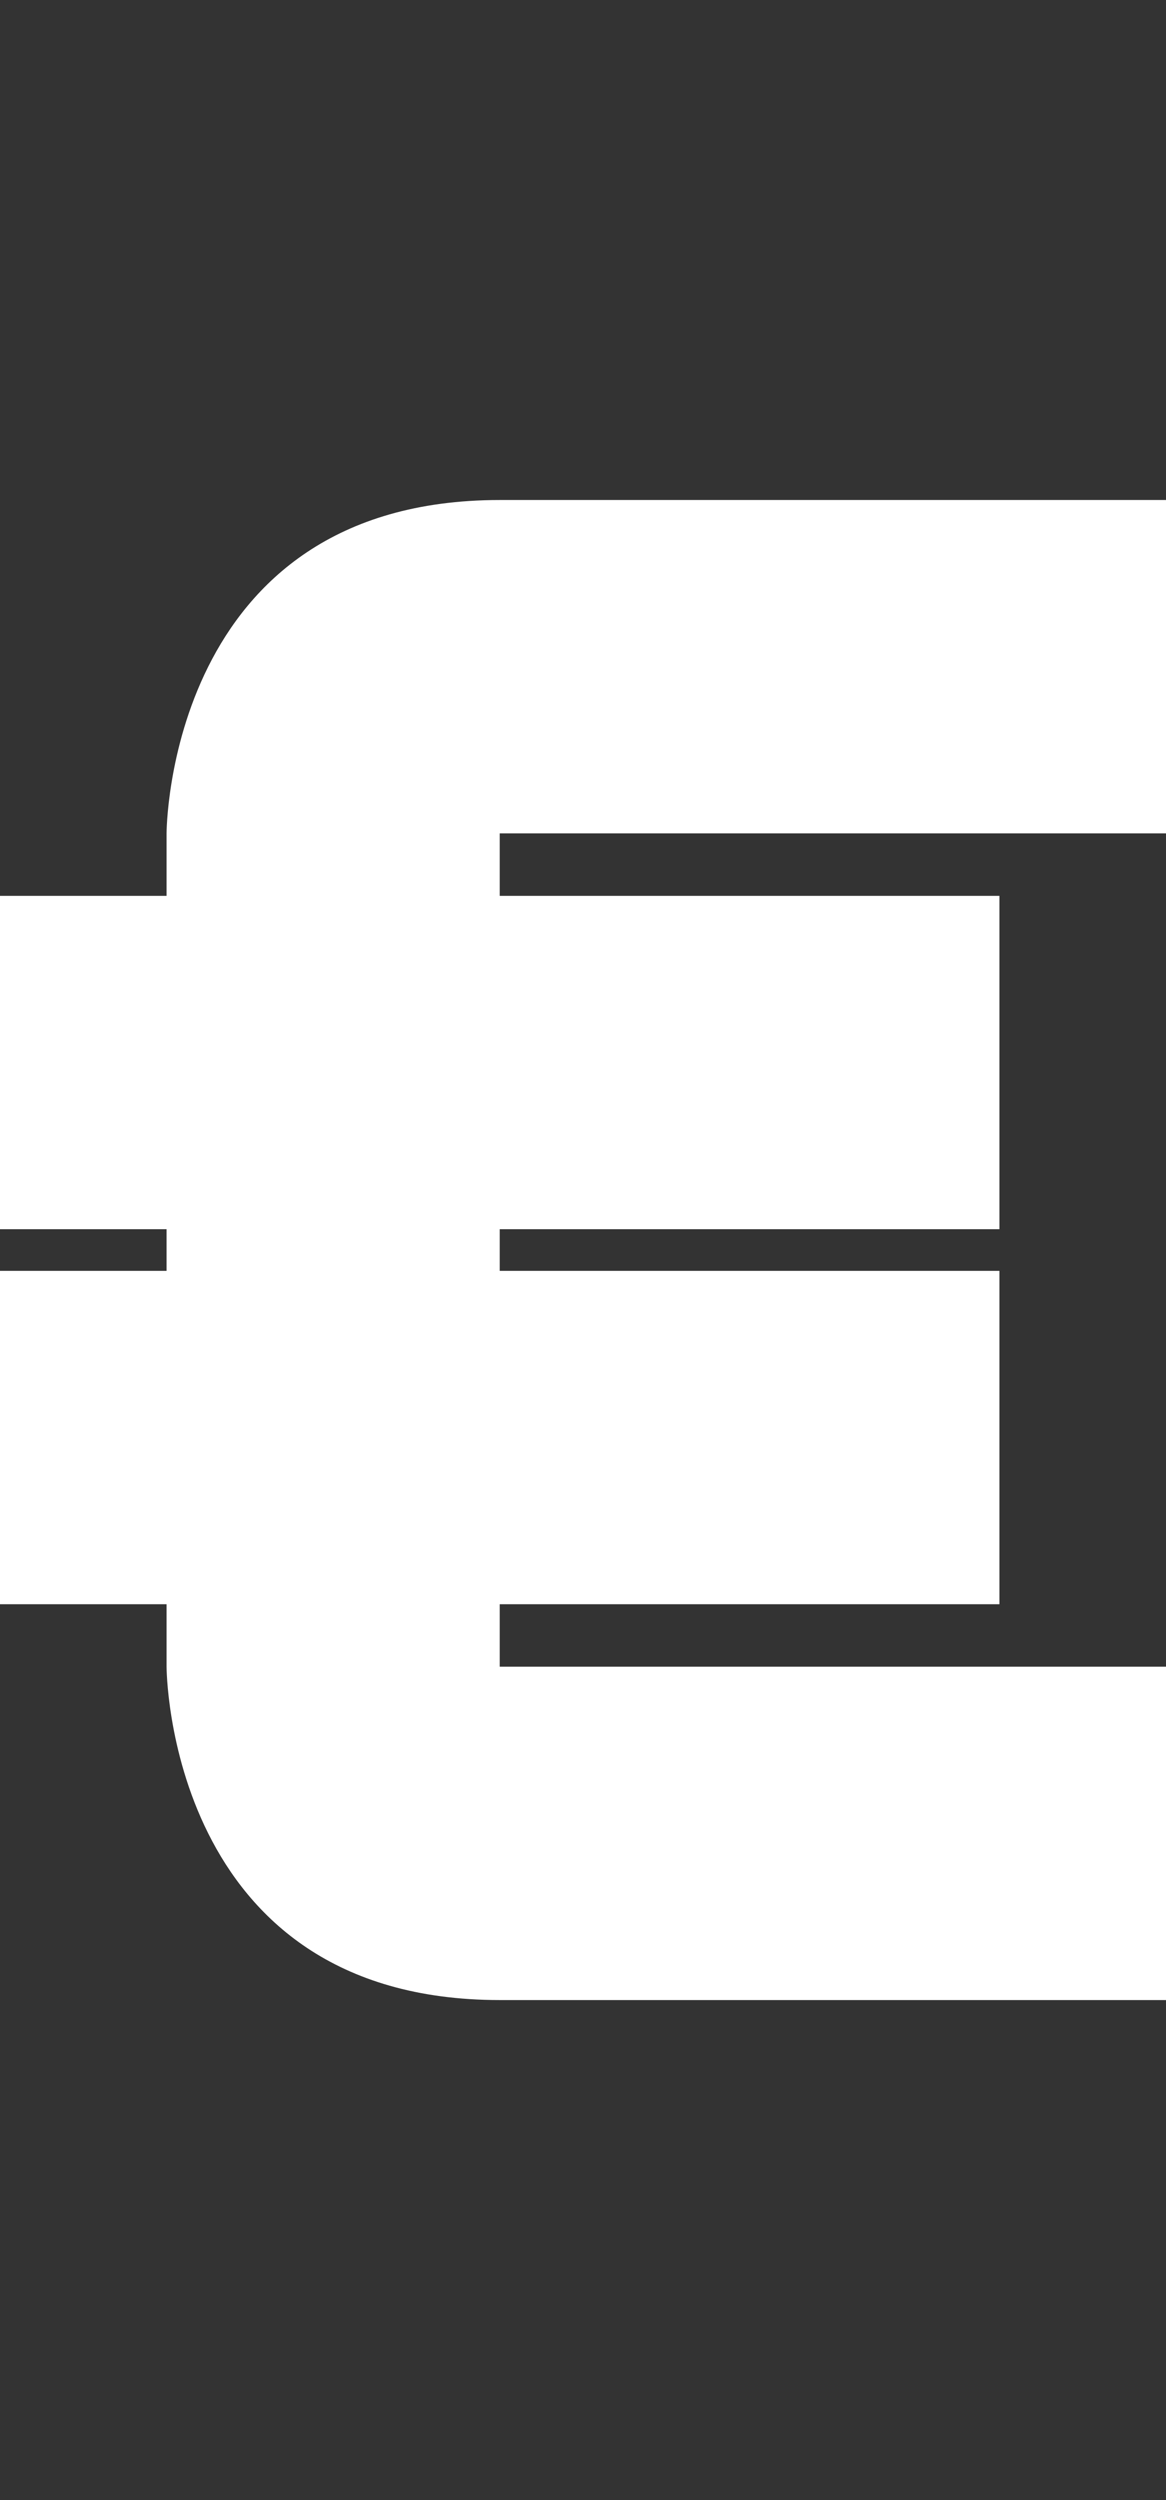 <svg width="7" height="15" viewBox="0 0 7 15" fill="none" xmlns="http://www.w3.org/2000/svg">
<rect x="0" y="0" width="7" height="15" fill="#333333" stroke="none"/>
<path d="M3 3C1 3 1 5 1 5V5.375H0V7.375H1V7.625H0V9.625H1V10C1 10 1 12 3 12H7V10H6H3V9.625H6V7.625H3V7.375H6V5.375H3V5H7V3H3Z" fill="white"/>
</svg>
